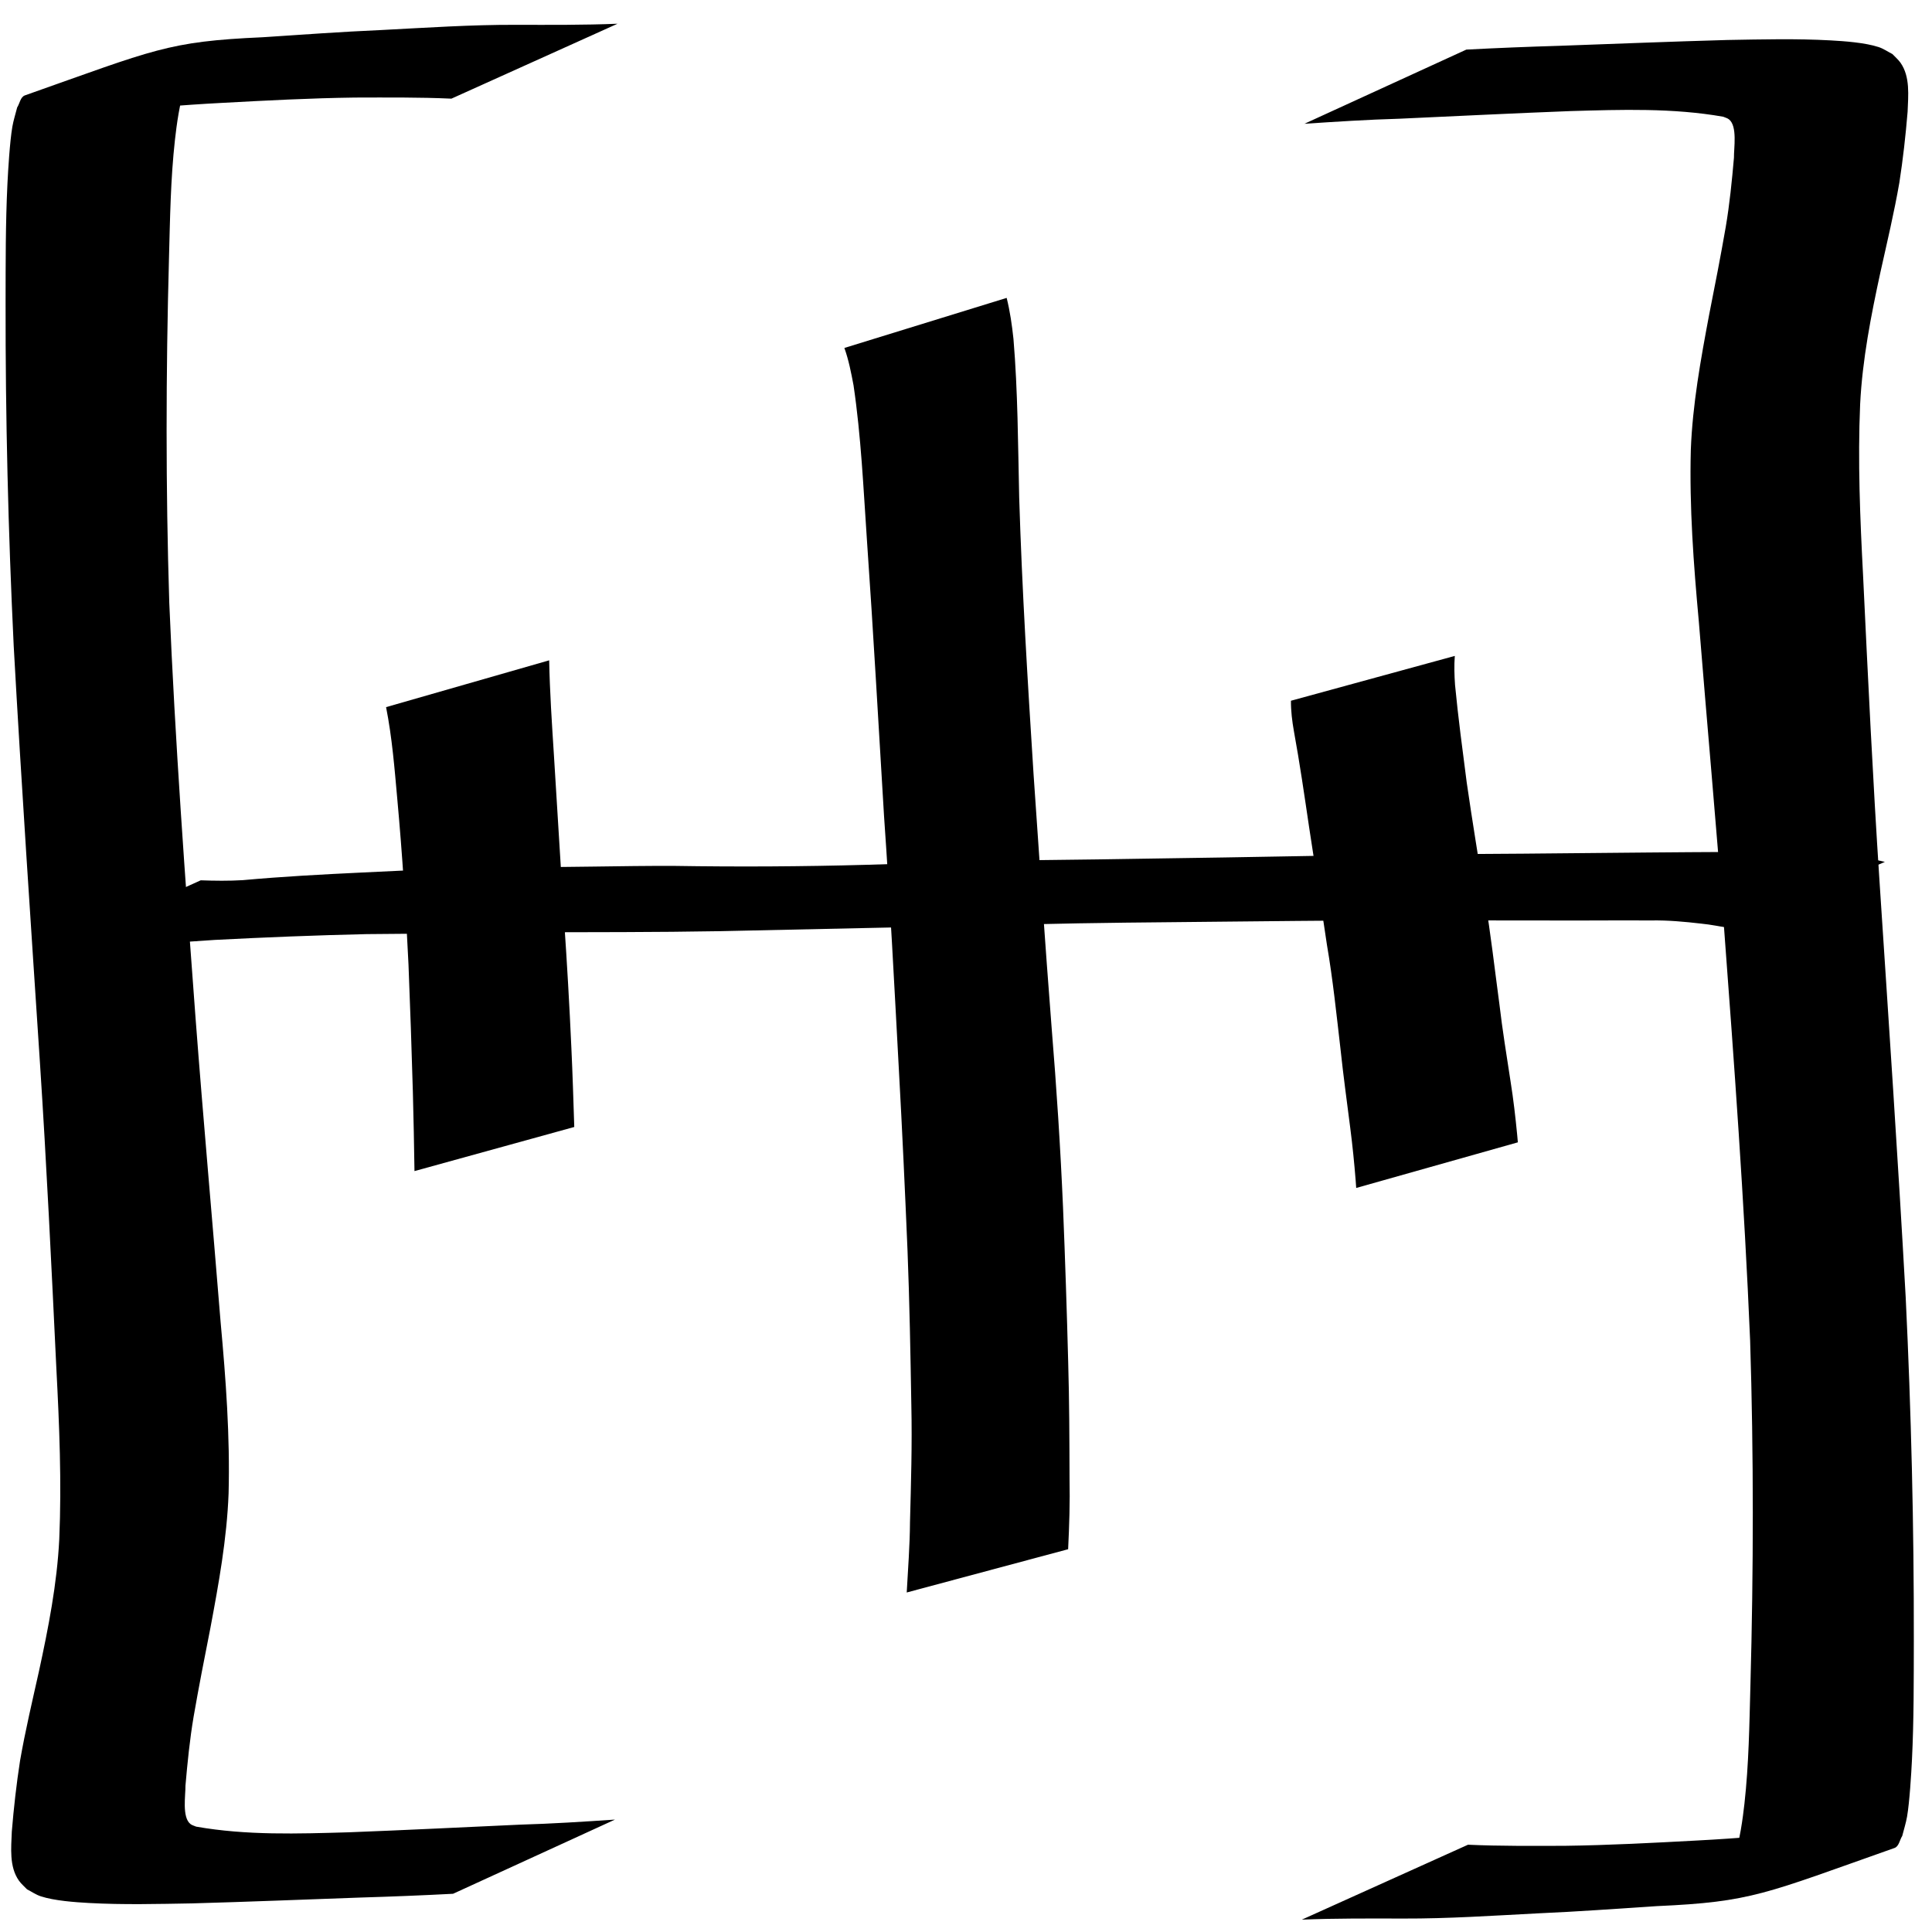 <?xml version="1.0" encoding="UTF-8" standalone="no"?>
<svg
   xmlns:dc="http://purl.org/dc/elements/1.1/"
   xmlns:cc="http://creativecommons.org/ns#"
   xmlns:rdf="http://www.w3.org/1999/02/22-rdf-syntax-ns#"
   xmlns:svg="http://www.w3.org/2000/svg"
   xmlns="http://www.w3.org/2000/svg"
   xmlns:sodipodi="http://sodipodi.sourceforge.net/DTD/sodipodi-0.dtd"
   xmlns:inkscape="http://www.inkscape.org/namespaces/inkscape"
   width="300mm"
   height="300mm"
   viewBox="0 0 300 300"
   version="1.1"
   id="svg42"
   inkscape:version="1.0.1 (3bc2e813f5, 2020-09-07)"
   sodipodi:docname="NOUN_Time.svg">
  <defs
     id="defs36" />
  <sodipodi:namedview
     id="base"
     pagecolor="#ffffff"
     bordercolor="#666666"
     borderopacity="1.0"
     inkscape:pageopacity="0.0"
     inkscape:pageshadow="2"
     inkscape:zoom="0.35"
     inkscape:cx="400"
     inkscape:cy="560"
     inkscape:document-units="mm"
     inkscape:current-layer="layer1"
     inkscape:document-rotation="0"
     showgrid="false"
     inkscape:window-width="1267"
     inkscape:window-height="1040"
     inkscape:window-x="514"
     inkscape:window-y="86"
     inkscape:window-maximized="0" />
  <g
     inkscape:label="Layer 1"
     inkscape:groupmode="layer"
     id="layer1">
    <path
       style="stroke-width:1.422"
       id="path75"
       d="m 202.148,298.081 c 5.253,-0.214 10.513,-0.178 15.769,-0.169 6.981,0.024 13.948,-0.45 20.916,-0.809 6.162,-0.268 12.313,-0.718 18.466,-1.122 14.764,-0.662 16.675,-1.899 36.874,-9.025 0.7,-0.247 0.804,-1.248 1.205,-1.872 0.25,-1.002 0.575,-1.989 0.75,-3.007 0.39,-2.272 0.655,-6.685 0.761,-8.835 0.301,-6.154 0.276,-12.314 0.288,-18.474 0.028,-17.773 -0.404,-35.534 -1.26,-53.285 -1.192,-21.544 -2.655,-43.074 -4.066,-64.605 -1.039,-15.85 -1.799,-31.716 -2.557,-47.581 -0.462,-8.838 -0.833,-17.679 -0.453,-26.525 0.346,-6.94 1.691,-13.776 3.161,-20.552 1.026,-4.61 2.121,-9.207 2.929,-13.861 0.566,-3.65 0.977,-7.32 1.28,-11 0.091,-2.503 0.434,-5.442 -1.112,-7.628 -0.353,-0.499 -0.835,-0.893 -1.253,-1.34 -0.709,-0.36 -1.371,-0.831 -2.126,-1.079 -2.118,-0.697 -5.362,-0.923 -7.463,-1.039 -5.343,-0.295 -10.706,-0.155 -16.051,-0.063 -8.696,0.243 -17.389,0.595 -26.083,0.905 -4.814,0.144 -9.625,0.334 -14.433,0.588 0,0 -25.139,11.518 -25.139,11.518 v 0 c 4.909,-0.327 9.819,-0.645 14.738,-0.785 8.862,-0.403 17.723,-0.849 26.588,-1.187 7.899,-0.226 15.894,-0.502 23.712,0.88 0.291,0.133 0.62,0.202 0.873,0.398 1.355,1.049 0.756,4.505 0.784,5.957 -0.312,3.594 -0.67,7.188 -1.272,10.747 -0.795,4.579 -1.686,9.139 -2.591,13.697 -1.3,6.92 -2.568,13.882 -2.835,20.933 -0.232,8.886 0.426,17.737 1.237,26.584 1.272,15.743 2.696,31.474 3.892,47.223 1.609,21.49 3.179,42.989 4.082,64.522 0.559,17.823 0.529,35.648 0.045,53.474 -0.165,6.134 -0.246,12.293 -0.928,18.4 -0.241,2.158 -0.746,6.075 -1.623,8.26 -0.285,0.711 -0.833,1.287 -1.249,1.93 -9.133,4.33 -3.324,1.485 23.334,-6.633 0.616,-0.188 -1.262,0.263 -1.899,0.35 -2.342,0.32 -4.715,0.295 -7.066,0.508 -6.269,0.409 -12.525,0.988 -18.799,1.312 -6.864,0.372 -13.73,0.737 -20.605,0.827 -5.007,0.009 -10.018,0.058 -15.021,-0.169 0,0 -25.798,11.634 -25.798,11.634 z" />
    <path
       style="stroke-width:1.323"
       id="path77"
       d="m 59.95,109.805 c 0.934,4.714 1.314,9.505 1.743,14.284 0.778,8.54 1.328,17.094 1.737,25.658 0.264,6.605 0.491,13.212 0.68,19.82 0.104,4.093 0.193,8.186 0.25,12.279 0,0 24.812,-6.85 24.812,-6.85 v 0 c -0.132,-4.088 -0.256,-8.175 -0.448,-12.261 -0.295,-6.586 -0.675,-13.166 -1.125,-19.743 -0.528,-8.586 -1.051,-17.172 -1.587,-25.758 -0.312,-4.895 -0.641,-9.794 -0.736,-14.699 0,0 -25.326,7.268 -25.326,7.268 z" />
    <path
       style="stroke-width:1.323"
       id="path79"
       d="m 131.115,54.033 c 0.673,1.876 1.048,3.834 1.42,5.787 1.176,7.942 1.532,15.982 2.078,23.985 1.001,14.302 1.79,28.618 2.661,42.928 0.922,13.149 1.598,26.313 2.309,39.475 0.517,9.33 0.946,18.664 1.338,28 0.313,8.002 0.457,16.01 0.592,24.017 0.133,6.042 -0.05,12.086 -0.209,18.126 -0.024,3.65 -0.311,7.288 -0.508,10.93 0,0 25.062,-6.718 25.062,-6.718 v 0 c 0.179,-3.651 0.299,-7.303 0.221,-10.96 -0.02,-6.033 -0.034,-12.067 -0.211,-18.098 -0.208,-8.007 -0.475,-16.011 -0.801,-24.014 -0.399,-9.325 -1.01,-18.638 -1.772,-27.94 -1.022,-13.103 -1.906,-26.215 -2.804,-39.327 -0.911,-14.325 -1.793,-28.658 -2.232,-43.006 -0.188,-8.197 -0.203,-16.412 -0.888,-24.587 -0.229,-2.149 -0.535,-4.275 -1.056,-6.374 0,0 -25.201,7.774 -25.201,7.774 z" />
    <path
       style="stroke-width:1.323"
       id="path83"
       d="m 200.458,108.811 c -0.011,1.602 0.181,3.154 0.46,4.73 0.912,4.984 1.634,10 2.376,15.011 0.933,6.042 1.861,12.085 2.748,18.134 0.927,5.393 1.487,10.834 2.117,16.266 0.433,4.073 0.991,8.131 1.508,12.194 0.348,2.712 0.625,5.433 0.841,8.158 0.028,0.387 0.055,0.774 0.083,1.162 0,0 25.1,-7.084 25.1,-7.084 v 0 c -0.035,-0.392 -0.07,-0.785 -0.105,-1.177 -0.268,-2.757 -0.584,-5.509 -1.021,-8.245 -0.617,-4.024 -1.272,-8.042 -1.745,-12.086 -0.732,-5.435 -1.341,-10.888 -2.248,-16.298 -0.948,-6.025 -1.953,-12.042 -2.821,-18.078 -0.651,-5.039 -1.327,-10.078 -1.812,-15.136 -0.105,-1.503 -0.154,-3.008 -0.038,-4.512 0,0 -25.442,6.96 -25.442,6.96 z" />
    <path
       style="stroke-width:1.422"
       id="path75-5"
       d="m 95.897,3.685 c -5.253,0.214 -10.513,0.178 -15.769,0.169 -6.981,-0.024 -13.948,0.45 -20.916,0.809 -6.162,0.268 -12.313,0.718 -18.466,1.122 -14.764,0.662 -16.675,1.899 -36.874,9.025 -0.7,0.247 -0.804,1.248 -1.205,1.872 -0.25,1.002 -0.575,1.989 -0.75,3.007 -0.39,2.272 -0.655,6.685 -0.761,8.835 -0.301,6.154 -0.276,12.314 -0.288,18.474 -0.028,17.773 0.404,35.534 1.26,53.285 1.192,21.544 2.655,43.074 4.066,64.605 1.039,15.85 1.799,31.716 2.557,47.581 0.462,8.838 0.833,17.679 0.453,26.525 -0.346,6.94 -1.691,13.776 -3.161,20.552 -1.026,4.61 -2.121,9.207 -2.929,13.861 -0.566,3.65 -0.977,7.32 -1.28,11 -0.091,2.503 -0.434,5.442 1.112,7.628 0.353,0.499 0.835,0.893 1.253,1.34 0.709,0.36 1.371,0.831 2.126,1.079 2.118,0.697 5.362,0.923 7.463,1.039 5.343,0.295 10.706,0.155 16.051,0.063 8.696,-0.243 17.389,-0.595 26.083,-0.905 4.814,-0.144 9.625,-0.334 14.433,-0.588 0,0 25.139,-11.518 25.139,-11.518 v 0 c -4.909,0.327 -9.819,0.645 -14.738,0.785 -8.862,0.403 -17.723,0.849 -26.588,1.187 -7.899,0.226 -15.894,0.502 -23.712,-0.88 -0.291,-0.133 -0.62,-0.202 -0.873,-0.398 -1.355,-1.049 -0.756,-4.505 -0.784,-5.957 0.312,-3.594 0.67,-7.188 1.272,-10.747 0.795,-4.579 1.686,-9.139 2.591,-13.697 1.3,-6.92 2.568,-13.882 2.835,-20.933 0.232,-8.886 -0.426,-17.737 -1.237,-26.584 -1.272,-15.743 -2.696,-31.474 -3.892,-47.223 -1.609,-21.49 -3.179,-42.989 -4.082,-64.522 -0.559,-17.823 -0.529,-35.648 -0.045,-53.474 0.165,-6.134 0.246,-12.293 0.928,-18.4 0.241,-2.158 0.746,-6.075 1.623,-8.26 0.285,-0.711 0.833,-1.287 1.249,-1.93 9.133,-4.33 3.324,-1.485 -23.334,6.633 -0.616,0.188 1.262,-0.263 1.899,-0.35 2.342,-0.32 4.716,-0.295 7.066,-0.508 6.269,-0.409 12.525,-0.988 18.799,-1.312 6.864,-0.372 13.73,-0.737 20.605,-0.827 5.007,-0.009 10.018,-0.058 15.021,0.169 0,0 25.798,-11.634 25.798,-11.634 z" />
    <path
       style="stroke-width:1.323"
       id="path108"
       d="m 7.132,147.546 c 2.355,-0.056 4.711,-0.076 7.066,-0.144 6.39,-0.477 12.769,-1.062 19.166,-1.453 7.847,-0.408 15.7,-0.722 23.555,-0.9 8.289,-0.053 16.576,-0.182 24.864,-0.279 10.031,-0.031 20.061,-0.003 30.091,-0.179 7.617,-0.17 15.234,-0.323 22.85,-0.494 8.52,-0.166 17.039,-0.369 25.557,-0.573 9.582,-0.237 19.166,-0.306 28.75,-0.401 8.204,-0.081 16.407,-0.176 24.612,-0.201 6.308,-0.005 12.616,-0.011 18.925,0.002 4.215,0.013 8.429,0.003 12.644,0.012 3.738,-0.015 7.477,-0.021 11.215,-0.011 2.589,-0.041 5.164,0.196 7.732,0.494 1.489,0.14 2.952,0.458 4.428,0.689 0,0 24.094,-10.271 24.094,-10.271 v 0 c -1.514,-0.406 -3.082,-0.55 -4.611,-0.895 -2.676,-0.289 -5.345,-0.672 -8.043,-0.675 -3.749,0.018 -7.499,0.02 -11.248,0.022 -4.291,0.028 -8.582,0.041 -12.873,0.087 -6.446,0.061 -12.891,0.11 -19.337,0.179 -8.224,0.07 -16.448,0.081 -24.672,0.209 -9.663,0.151 -19.326,0.361 -28.99,0.49 -8.358,0.134 -16.716,0.266 -25.075,0.347 -7.759,0.176 -15.514,0.463 -23.271,0.684 -9.985,0.278 -19.969,0.33 -29.958,0.169 -8.248,-0.025 -16.494,0.245 -24.742,0.191 -7.89,0.08 -15.771,0.458 -23.652,0.839 -6.177,0.295 -12.352,0.623 -18.512,1.184 -2.176,0.131 -4.349,0.103 -6.528,0.025 0,0 -24.04,10.854 -24.04,10.854 z" />
  </g>
</svg>
